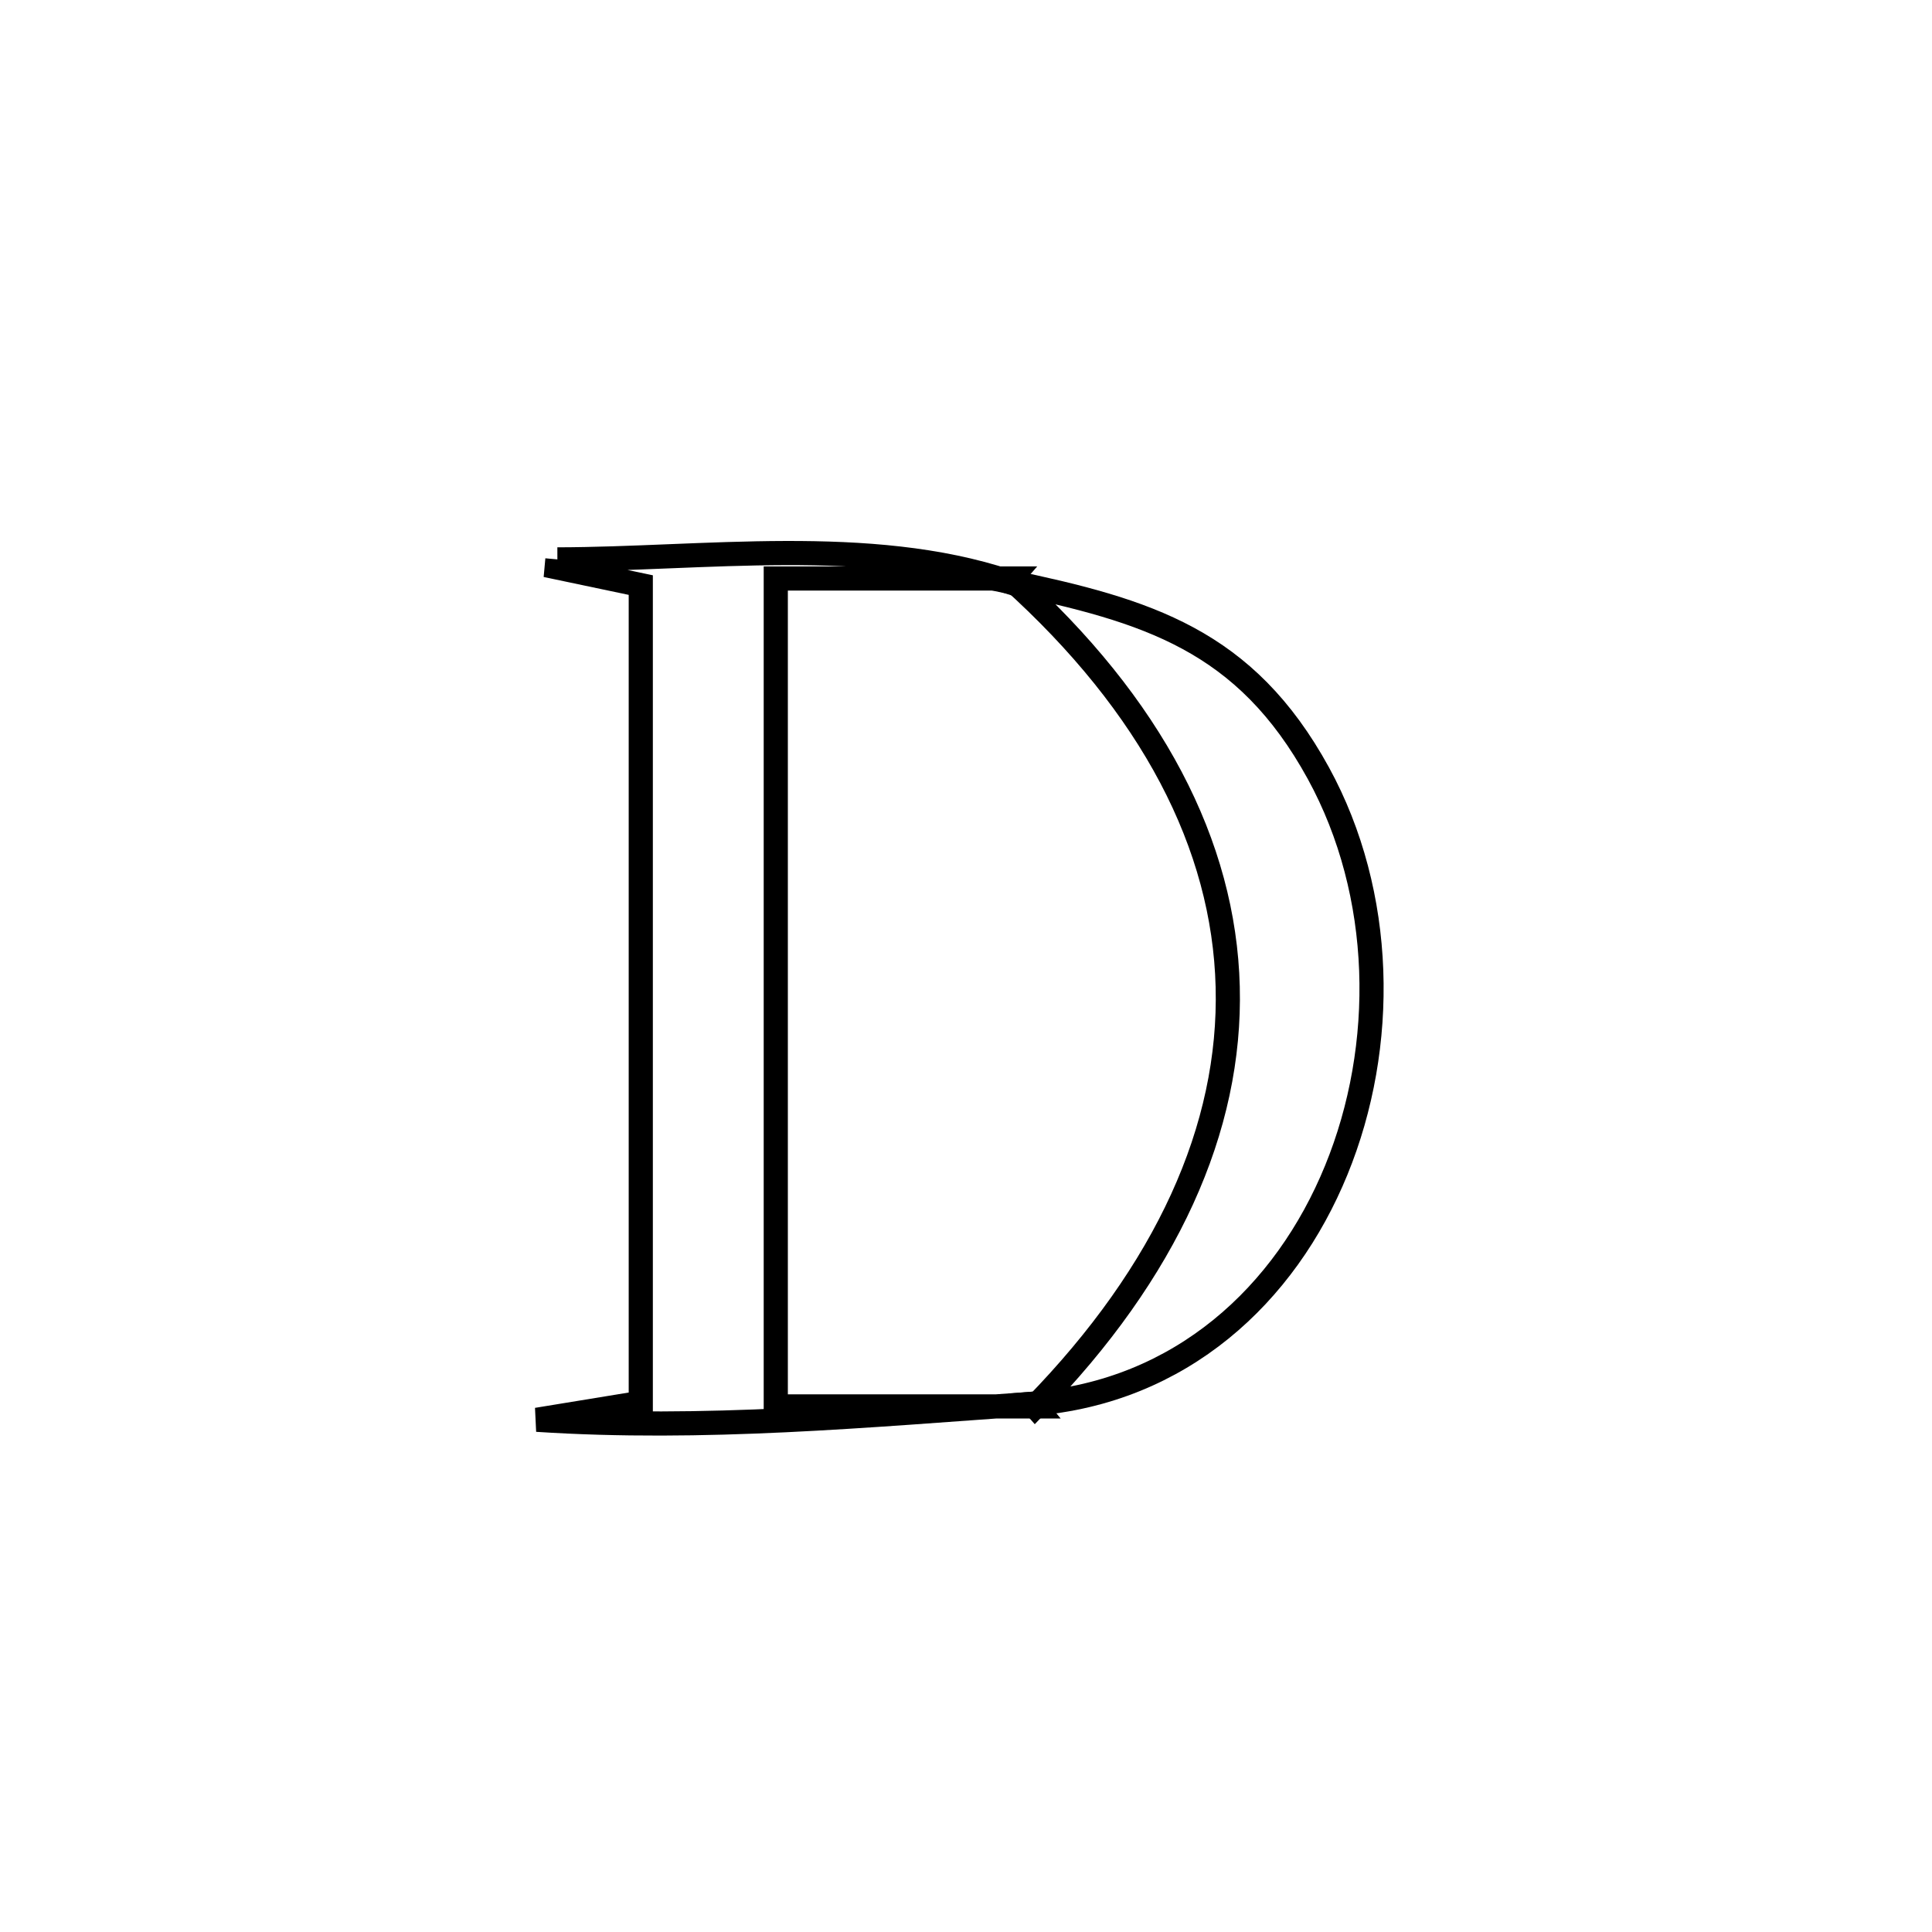 <svg xmlns="http://www.w3.org/2000/svg" viewBox="0.0 0.0 24.0 24.0" height="200px" width="200px"><path fill="none" stroke="black" stroke-width=".3" stroke-opacity="1.0"  filling="0" d="M6.924 6.949 L6.924 6.949 C8.735 6.946 10.795 6.65 12.523 7.224 L12.556 7.186 C12.556 7.186 9.639 7.186 9.637 7.186 L9.637 7.186 C9.637 8.901 9.637 10.615 9.637 12.329 C9.637 14.043 9.637 15.757 9.637 17.471 L9.637 17.471 C10.711 17.471 11.785 17.471 12.859 17.471 L12.832 17.438 C10.764 17.583 8.741 17.772 6.67 17.637 L6.67 17.637 C7.1 17.567 7.53 17.496 7.96 17.426 L7.96 17.426 C7.96 15.733 7.96 14.04 7.96 12.347 C7.96 10.654 7.96 8.961 7.96 7.268 L7.96 7.268 C7.612 7.194 7.263 7.121 6.915 7.048 L6.915 7.048 C6.918 7.015 6.921 6.982 6.924 6.949 L6.924 6.949"></path>
<path fill="none" stroke="black" stroke-width=".3" stroke-opacity="1.0"  filling="0" d="M12.556 7.187 L12.524 7.224 C14.254 7.586 15.469 7.947 16.378 9.606 C17.199 11.107 17.232 12.991 16.599 14.537 C15.967 16.083 14.669 17.291 12.831 17.438 L12.86 17.471 C14.494 15.795 15.297 14.014 15.251 12.257 C15.206 10.5 14.313 8.767 12.556 7.187 L12.556 7.187"></path></svg>